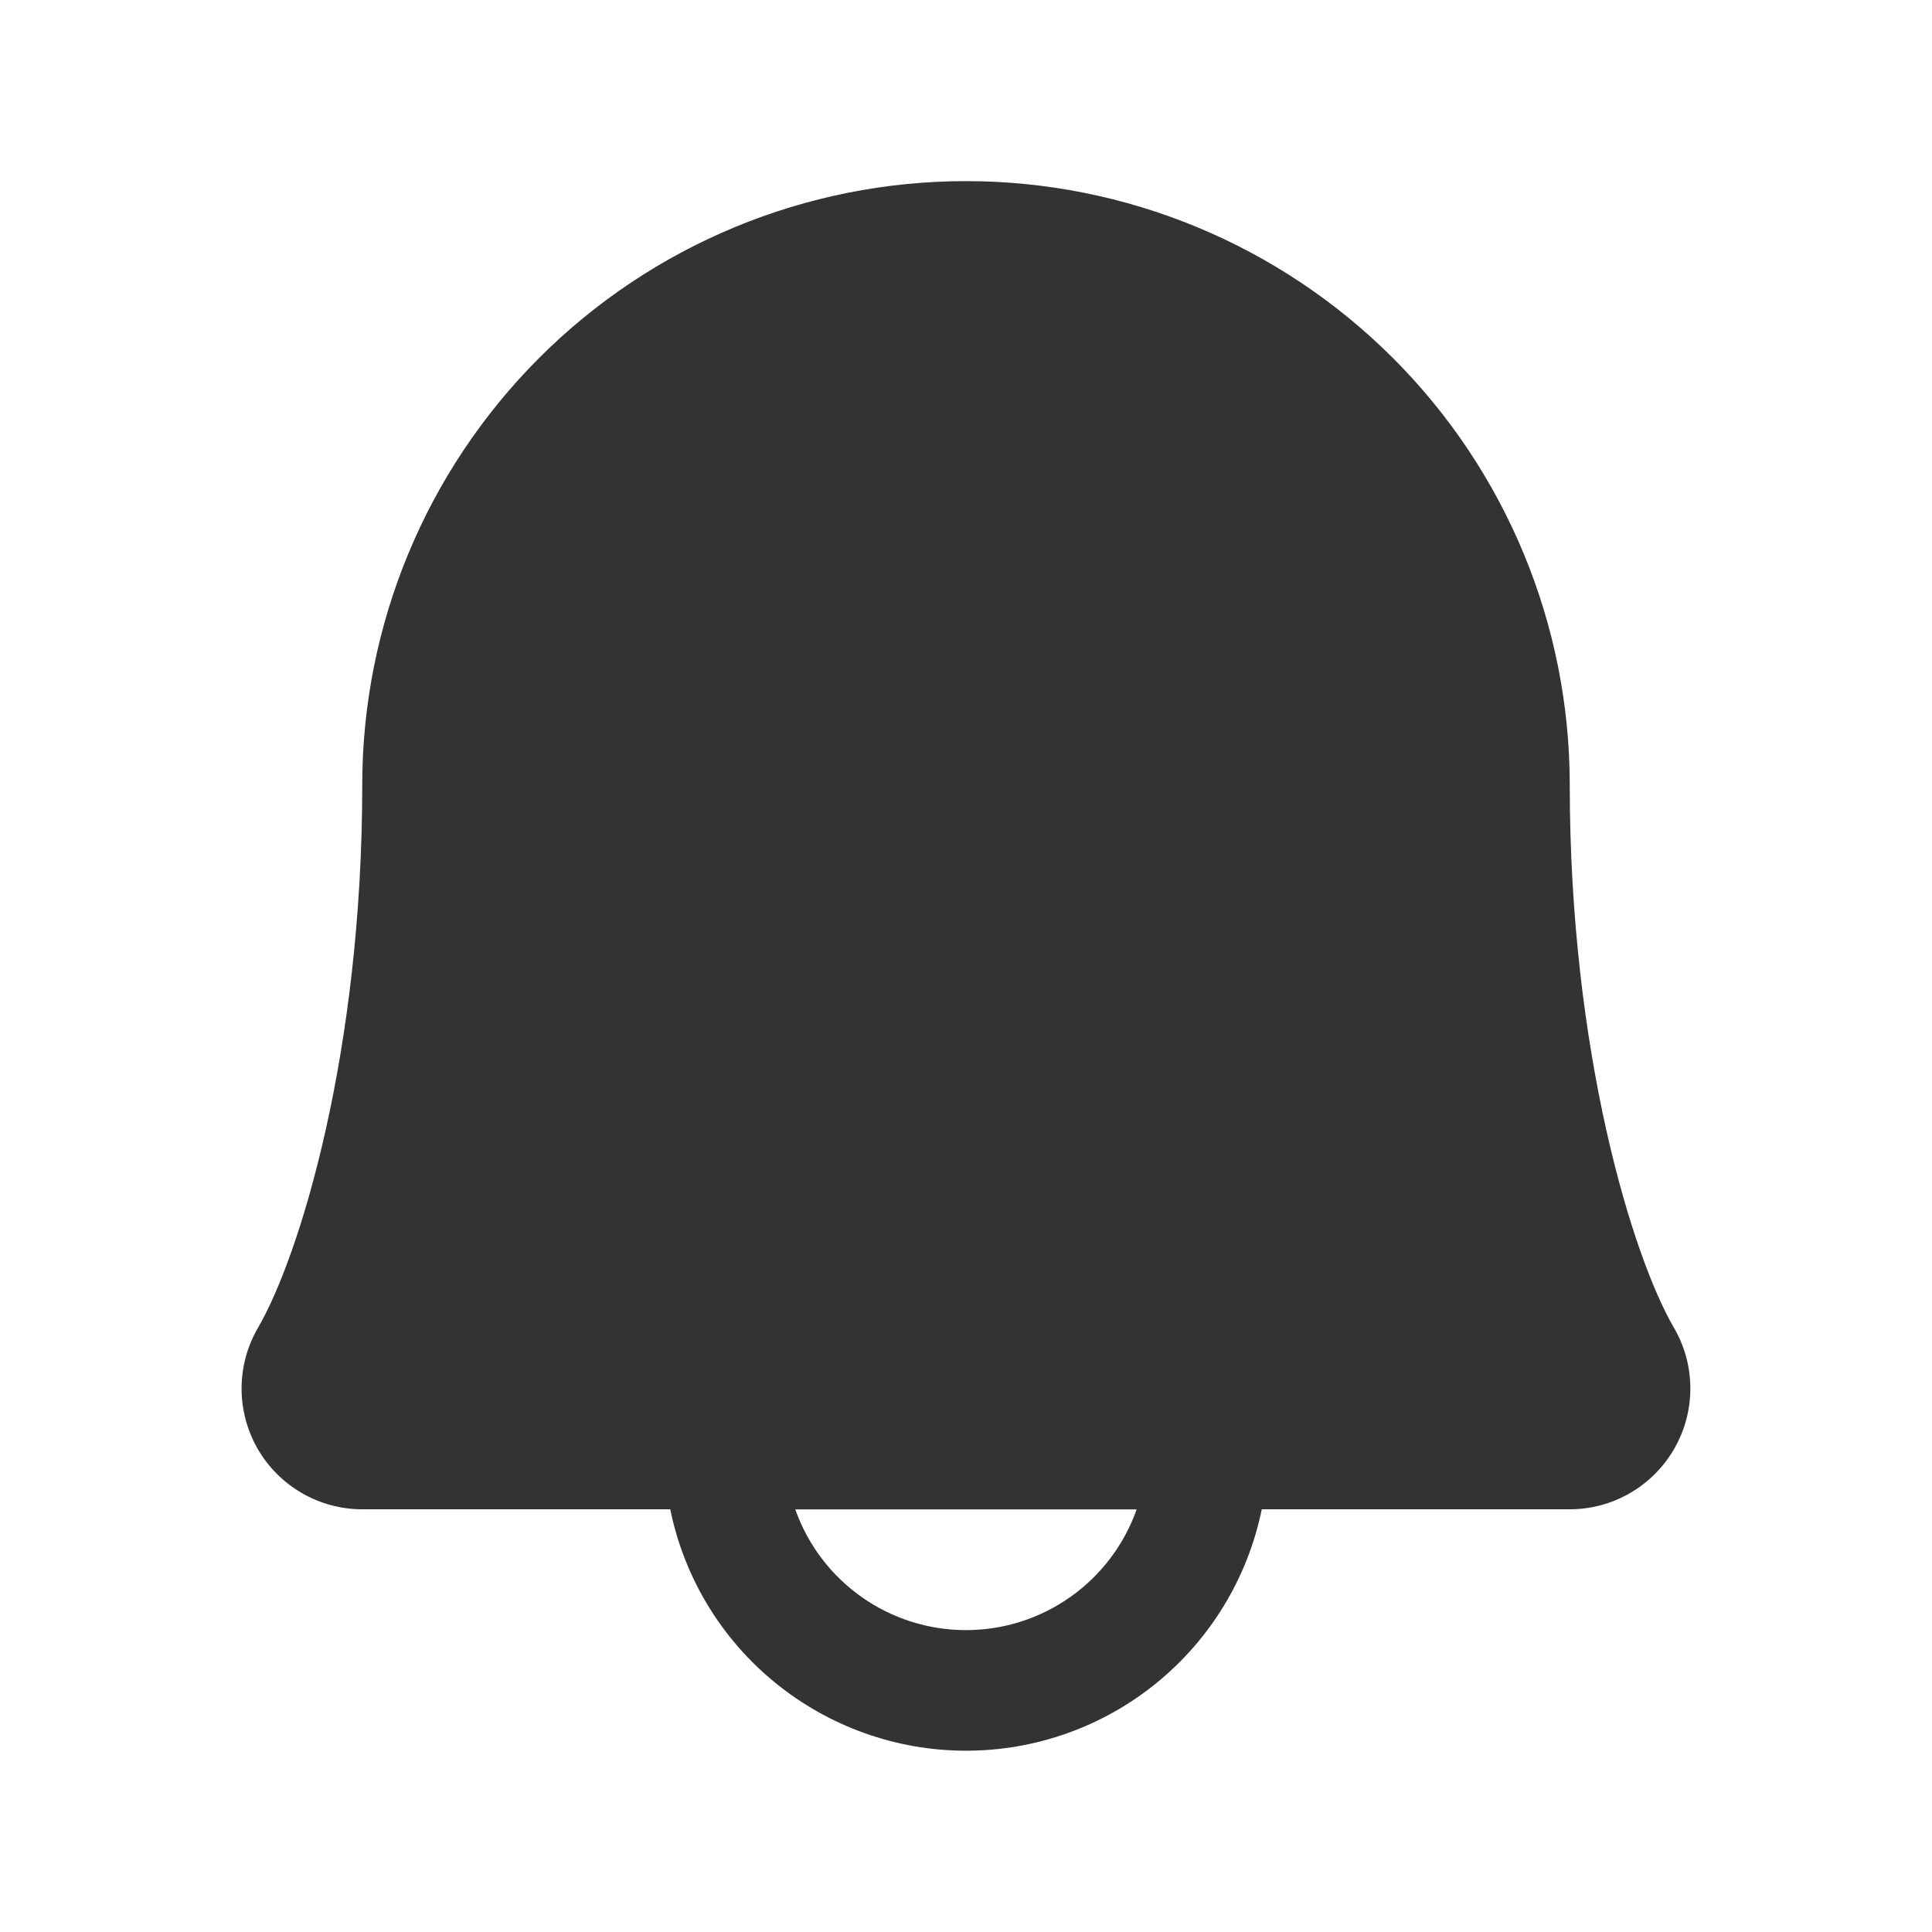 <svg fill="none" height="24" viewBox="0 0 24 24" width="24" xmlns="http://www.w3.org/2000/svg"><path d="m20.794 16.494c-.52-.896-1.294-3.432-1.294-6.744 0-1.989-.79-3.897-2.197-5.303s-3.314-2.197-5.303-2.197-3.897.79-5.303 2.197-2.197 3.314-2.197 5.303c0 3.313-.774 5.848-1.295 6.744-.133.228-.203.487-.204.75-.001.264.068.523.199.752.131.229.321.419.549.551.228.132.487.202.751.202h3.826c.173.847.633 1.608 1.303 2.154s1.507.845 2.371.845 1.702-.298 2.371-.845c.669-.546 1.13-1.308 1.303-2.154h3.826c.264-0.0.523-.07.751-.203.228-.132.417-.323.548-.551s.2-.488.199-.752c-.001-.264-.071-.522-.204-.75zm-8.794 3.756c-.465-0-.919-.144-1.299-.413-.38-.269-.667-.648-.822-1.087h4.241c-.155.439-.442.818-.822 1.087-.38.269-.833.413-1.299.413z" fill="#000" fill-opacity=".8"/></svg>